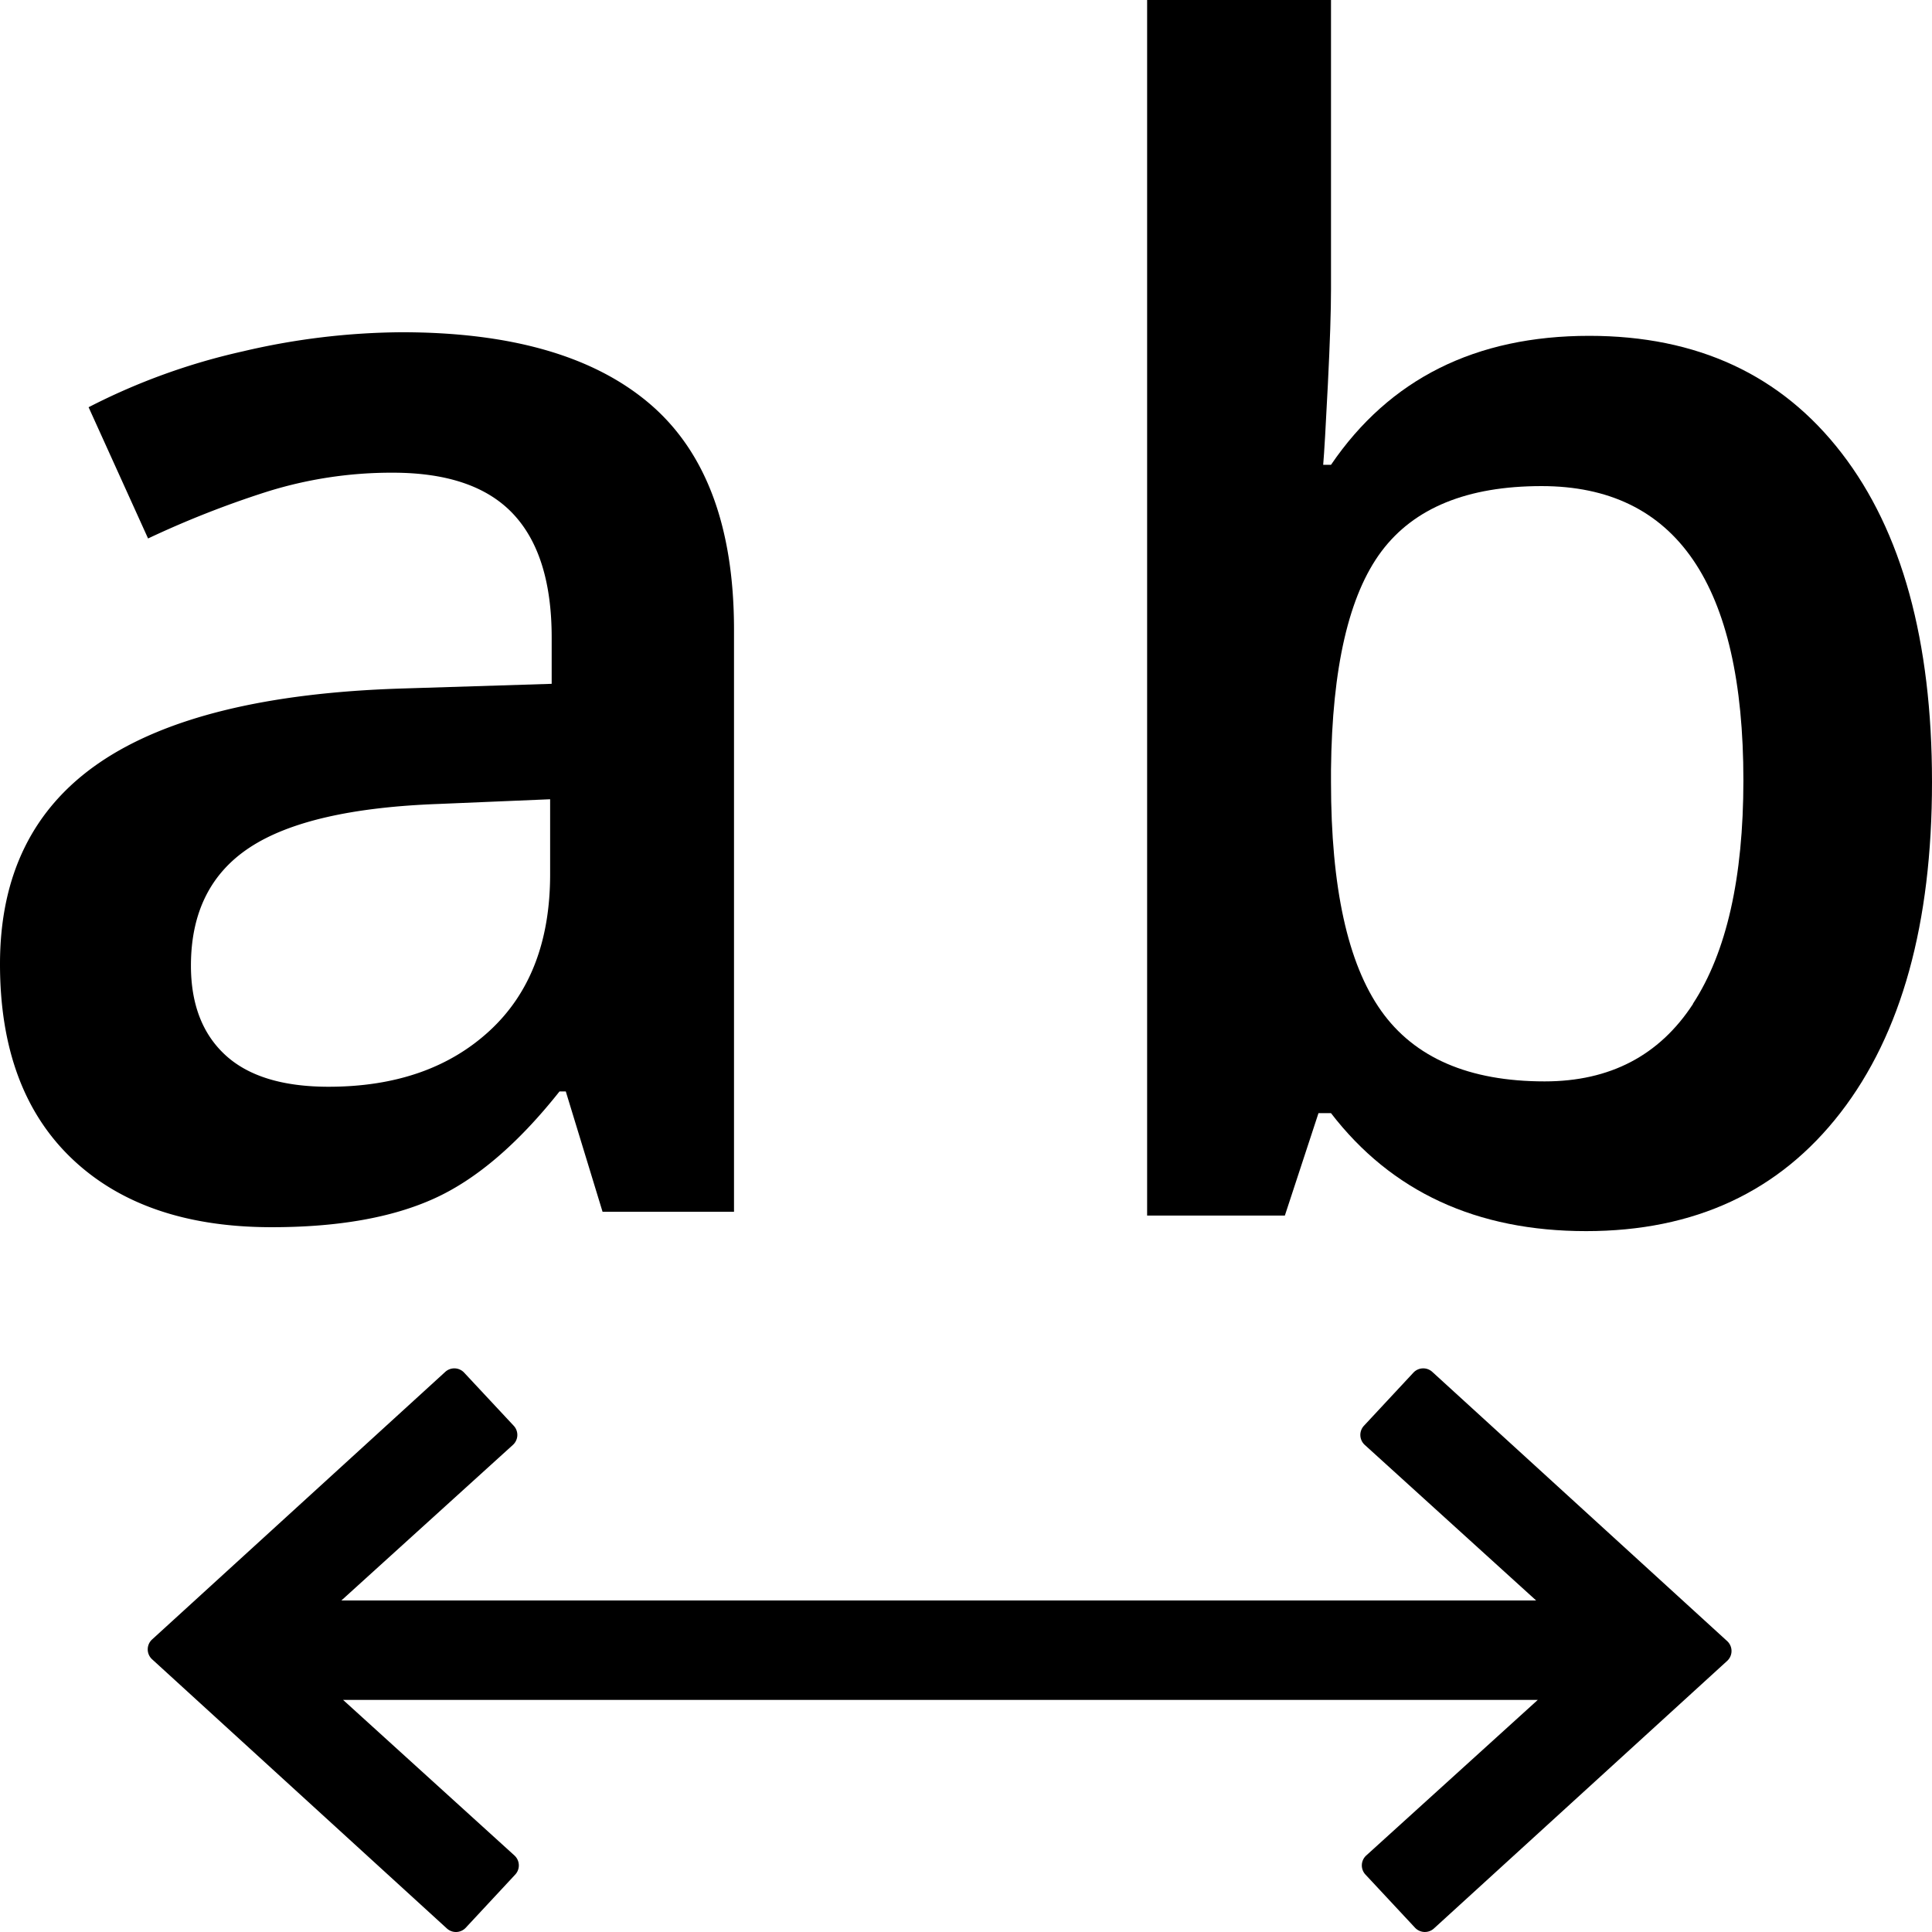 <svg id="Layer_1" data-name="Layer 1" xmlns="http://www.w3.org/2000/svg" viewBox="0 0 512 512"><title>character-spacing-expanded</title><path d="M114.89,317.7q16.8-7.54,33.39-28.46h1.66l9.74,31.88h34.84V166.88q0-40.78-22.29-59.83t-66-19a188.32,188.32,0,0,0-41.89,5.07,170.08,170.08,0,0,0-40.86,14.8l15.76,34.78A256.34,256.34,0,0,1,70.3,130.45a110.27,110.27,0,0,1,33.8-5.18q21.57,0,31.84,10.87T146.2,169v12.22l-39.61,1.24q-53.91,1.67-80.25,19.67T0,255.49Q0,288.84,19,307t52.77,18.22Q98.09,325.26,114.89,317.7ZM50.6,255.91q0-21.12,15.66-31.37t50.08-11.49l29.45-1.24v19.88q0,26.7-16.07,41.5T87.1,288q-18.25,0-27.37-8.39T50.6,255.91Z"/><path d="M488.05,120.08Q464.1,89,421.17,89,376,89,352.73,123.18h-2.07q.4-4.55,1.24-21.32t.83-25.26V0H304V322.14h36.5L349.41,295h3.32q24.06,31.26,67.61,31.26,43.13,0,67.4-31.37T512,207.24Q512,151.13,488.05,120.08Zm-39.4,146q-13.38,20.5-39.3,20.5-30.08,0-43.35-18.74t-13.27-60.55v-3.32q.42-40.57,13.38-57.86t42.41-17.29q53.51,0,53.5,78Q462,245.54,448.65,266Z"/><path d="M379.57,363.56a3.56,3.56,0,0,0-5,.2l-13.11,14.08a3.57,3.57,0,0,0,.21,5.07l45.42,41.23H90.47l45.46-41.23a3.56,3.56,0,0,0,.21-5.07L123,363.76a3.56,3.56,0,0,0-5-.2L40.31,434.47a3.56,3.56,0,0,0,0,5.26l78.12,71.34a3.56,3.56,0,0,0,5-.2l13.11-14.09a3.56,3.56,0,0,0-.21-5.06L90.92,450.49H407.53l-45.46,41.23a3.55,3.55,0,0,0-.21,5.06L375,510.87a3.57,3.57,0,0,0,5,.2l77.71-70.91a3.56,3.56,0,0,0,0-5.26Z"/></svg>